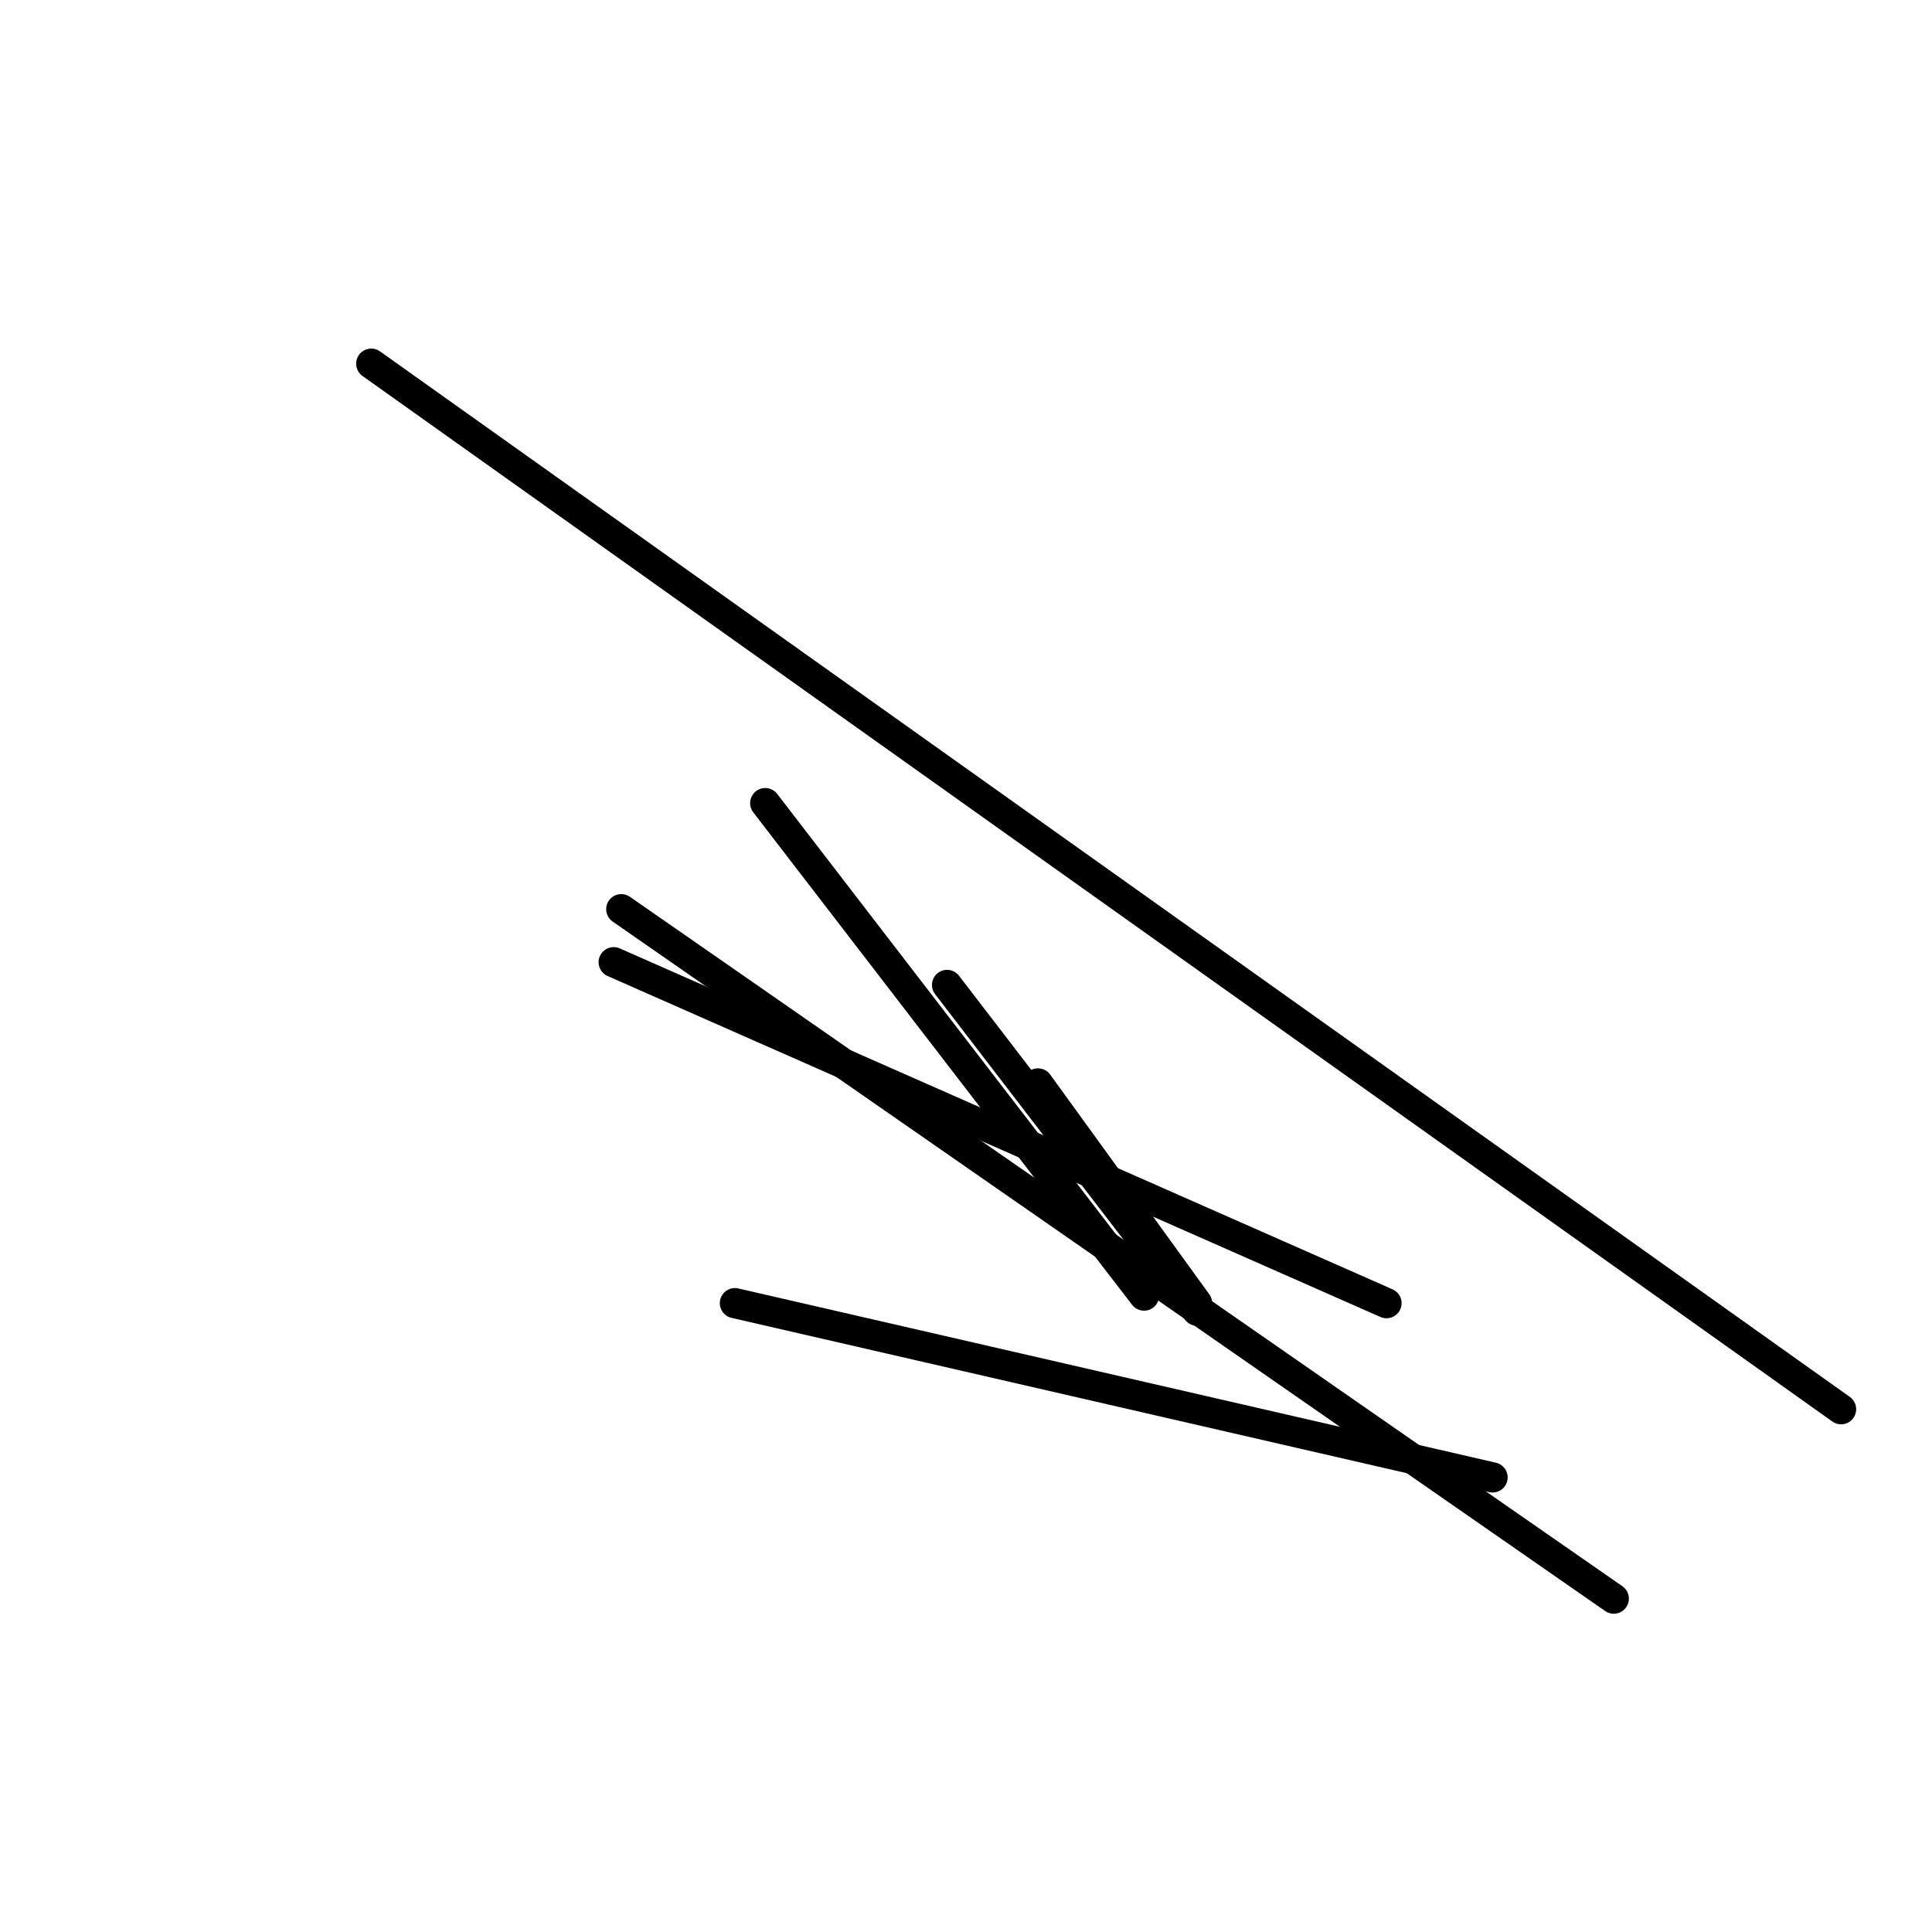 <?xml version="1.0" encoding="utf-8" ?>
<svg baseProfile="full" height="256" version="1.1" width="256" xmlns="http://www.w3.org/2000/svg" xmlns:ev="http://www.w3.org/2001/xml-events" xmlns:xlink="http://www.w3.org/1999/xlink"><defs /><polyline fill="none" points="243.953,186.729 49.192,48.188" stroke="black" stroke-linecap="round" stroke-width="4" /><polyline fill="none" points="151.592,171.671 101.396,106.416" stroke="black" stroke-linecap="round" stroke-width="4" /><polyline fill="none" points="158.62,173.678 125.49,130.51" stroke="black" stroke-linecap="round" stroke-width="4" /><polyline fill="none" points="158.62,172.675 137.537,143.561" stroke="black" stroke-linecap="round" stroke-width="4" /><polyline fill="none" points="183.718,172.675 81.318,127.498" stroke="black" stroke-linecap="round" stroke-width="4" /><polyline fill="none" points="197.773,195.765 97.38,172.675" stroke="black" stroke-linecap="round" stroke-width="4" /><polyline fill="none" points="213.835,211.827 82.322,120.471" stroke="black" stroke-linecap="round" stroke-width="4" /></svg>